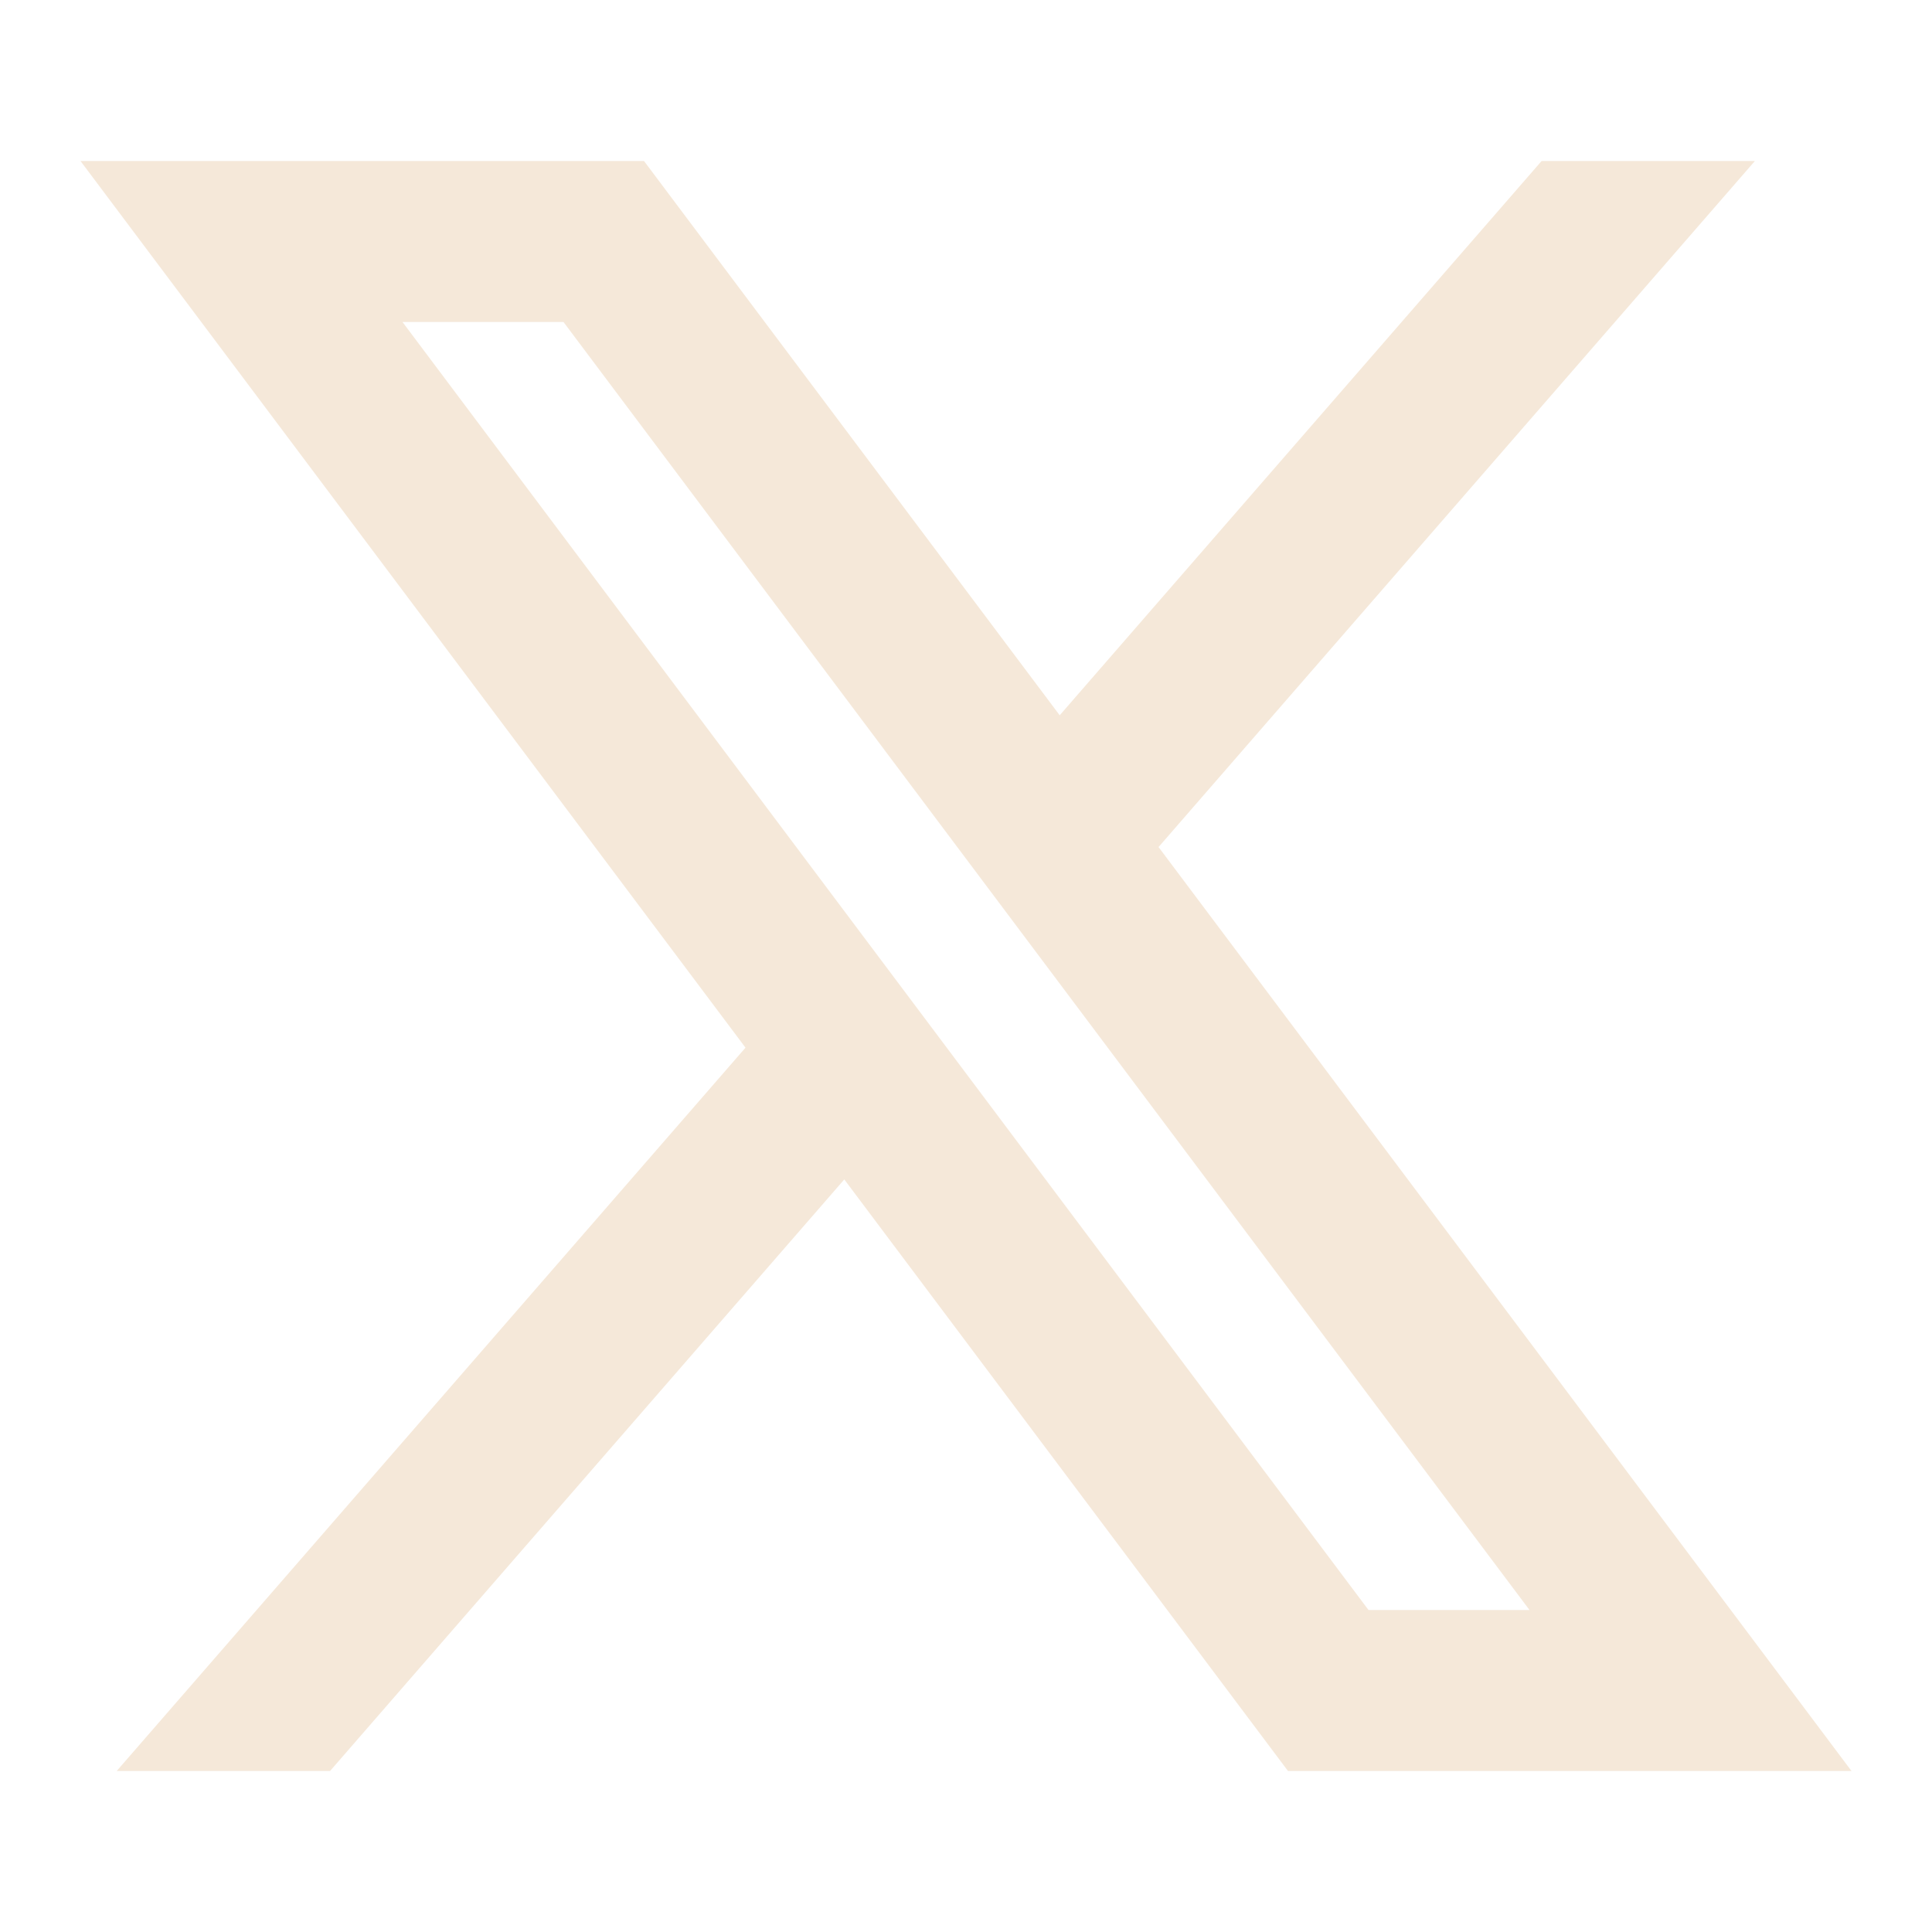 <svg width="30" height="30" viewBox="0 0 30 30" fill="none" xmlns="http://www.w3.org/2000/svg">
<path d="M10 2.5H1.25L11.576 16.268L1.812 27.5H5.125L13.11 18.314L20 27.5H28.75L17.99 13.153L27.25 2.5H23.938L16.455 11.107L10 2.5ZM21.25 25L6.25 5H8.75L23.75 25H21.25Z" fill="#F5E8D9"/>
</svg>
